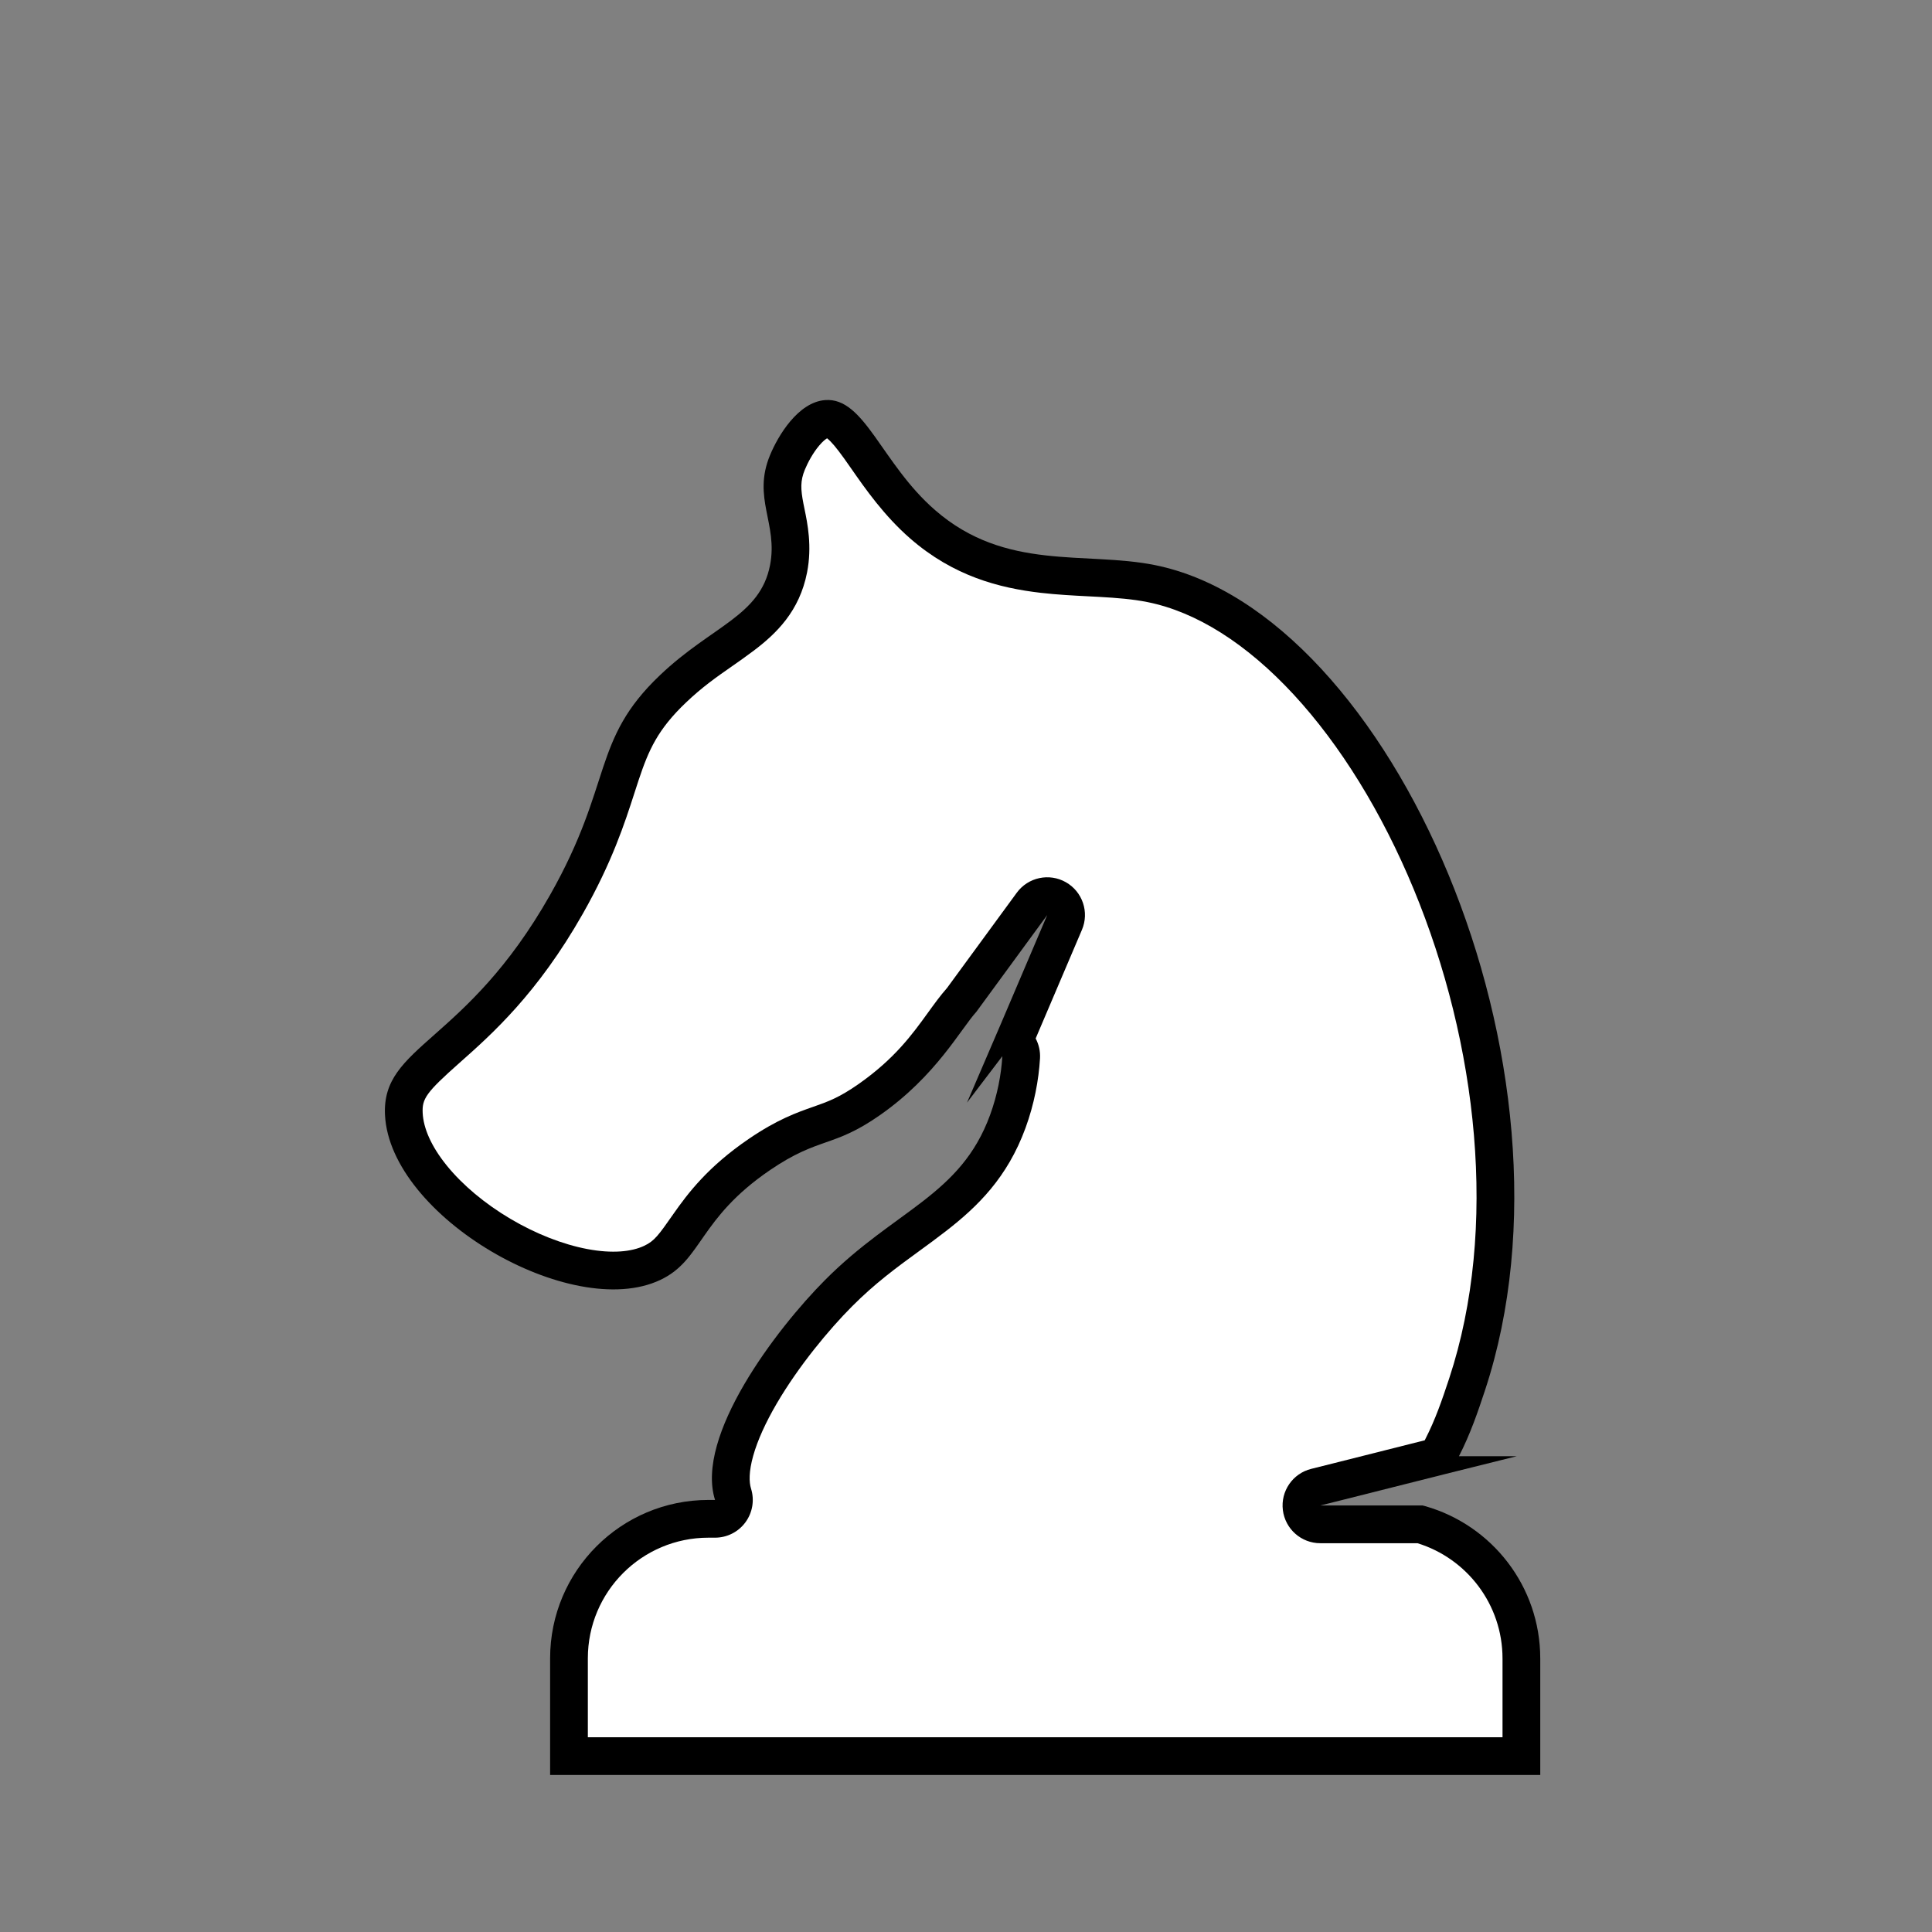 <svg width="256" height="256" viewBox="0 0 256 256" fill="none" xmlns="http://www.w3.org/2000/svg">
<rect x="0" y="0" width="256" height="256" fill="#808080" stroke="none"/>
<path d="M204.092 219.739V235.194H72.893V219.739C72.893 208.142 82.284 198.75 93.882 198.75H94.746C92.089 190.301 102.822 176.136 109.324 169.608C118.625 160.256 127.281 158.437 131.19 147.742C132.158 145.097 132.674 142.363 132.816 139.95L128.133 146.104L132.609 135.693L138.763 121.245L129.384 134.055C127.256 136.403 124.044 142.543 116.626 147.742C110.369 152.128 108.563 150.593 102.048 155.031C92.541 161.507 93.082 166.977 87.471 169.608C75.705 175.143 51.684 161.21 51.014 147.742C50.55 138.441 61.683 138.35 72.88 118.6C81.291 103.764 78.337 98.127 87.458 89.458C94.373 82.879 100.72 81.64 102.036 74.88C103.106 69.372 99.662 66.018 102.036 60.303C103.093 57.748 105.738 53.298 109.324 53.014C114.562 52.601 116.794 61.412 123.902 67.592C133.242 75.732 143.768 73.01 153.044 74.88C184.379 81.189 210.851 141.512 196.776 184.21C195.808 187.138 194.828 190.015 193.318 192.956H200.981L192.067 195.175L177.735 198.788L174.948 199.484H188.507C188.623 199.523 188.752 199.536 188.855 199.575C197.653 202.077 204.091 210.166 204.091 219.764L204.092 219.739Z" fill="black"/>
<path fill-rule="evenodd" clip-rule="evenodd" d="M135.886 149.46C133.479 156.043 129.535 159.877 125.344 163.129C124.102 164.093 122.896 164.972 121.703 165.841C118.79 167.964 115.958 170.028 112.869 173.134L112.866 173.137C109.853 176.163 105.826 181.004 102.917 185.981C101.464 188.468 100.383 190.83 99.803 192.9C99.21 195.014 99.253 196.413 99.516 197.25C99.994 198.769 99.719 200.425 98.777 201.708C97.835 202.992 96.338 203.75 94.746 203.75H93.882C85.046 203.75 77.893 210.903 77.893 219.739V230.194H199.092V219.875C199.091 219.838 199.091 219.801 199.091 219.764C199.091 212.583 194.358 206.5 187.826 204.484H174.948C172.423 204.484 170.294 202.601 169.986 200.095C169.677 197.589 171.286 195.246 173.736 194.634L176.513 193.939L188.786 190.846C188.812 190.788 188.841 190.731 188.87 190.674C190.184 188.113 191.061 185.568 192.028 182.641C198.591 162.728 195.772 138.24 187.319 117.811C183.112 107.646 177.599 98.712 171.405 92.015C165.182 85.287 158.53 81.085 152.057 79.782L152.055 79.782C150.113 79.39 148.022 79.223 145.614 79.089C145.178 79.065 144.728 79.042 144.266 79.018C142.284 78.916 140.093 78.804 137.925 78.554C132.388 77.917 126.318 76.33 120.617 71.361C117.152 68.348 114.631 64.728 112.81 62.112C112.466 61.618 112.147 61.16 111.851 60.749C110.811 59.301 110.147 58.528 109.646 58.119C109.627 58.103 109.61 58.09 109.594 58.077C109.403 58.188 109.047 58.448 108.549 59.037C107.73 60.004 107.047 61.269 106.655 62.216L106.653 62.221C106.025 63.733 106.094 64.835 106.457 66.726C106.499 66.941 106.547 67.175 106.599 67.428C106.999 69.369 107.618 72.367 106.944 75.834L106.943 75.836C105.94 80.99 102.877 83.946 99.861 86.226C98.835 87.001 97.871 87.673 96.927 88.331C94.954 89.706 93.071 91.019 90.904 93.08L90.903 93.082C87.14 96.659 85.946 99.408 84.645 103.301C84.455 103.871 84.262 104.467 84.061 105.091C82.775 109.075 81.115 114.213 77.23 121.066C71.225 131.658 65.156 137.052 60.889 140.832C56.421 144.79 55.913 145.597 56.008 147.493C56.105 149.442 57.093 151.85 59.219 154.466C61.314 157.044 64.265 159.507 67.629 161.498C70.991 163.489 74.574 164.893 77.831 165.507C81.151 166.133 83.688 165.862 85.342 165.084L85.347 165.081C86.722 164.437 87.261 163.667 89.187 160.916L89.202 160.893C91.139 158.127 93.787 154.608 99.233 150.898C103.013 148.324 105.56 147.428 107.777 146.649L107.799 146.642C109.651 145.991 111.177 145.455 113.756 143.648C118.547 140.29 120.884 137.057 122.945 134.205C123.791 133.035 124.59 131.929 125.493 130.905L134.728 118.291C136.229 116.242 139.028 115.643 141.235 116.899C143.443 118.155 144.358 120.867 143.363 123.204L137.23 137.603C137.652 138.394 137.862 139.303 137.807 140.244C137.638 143.115 137.03 146.332 135.886 149.46Z" fill="white"/>
</svg>
